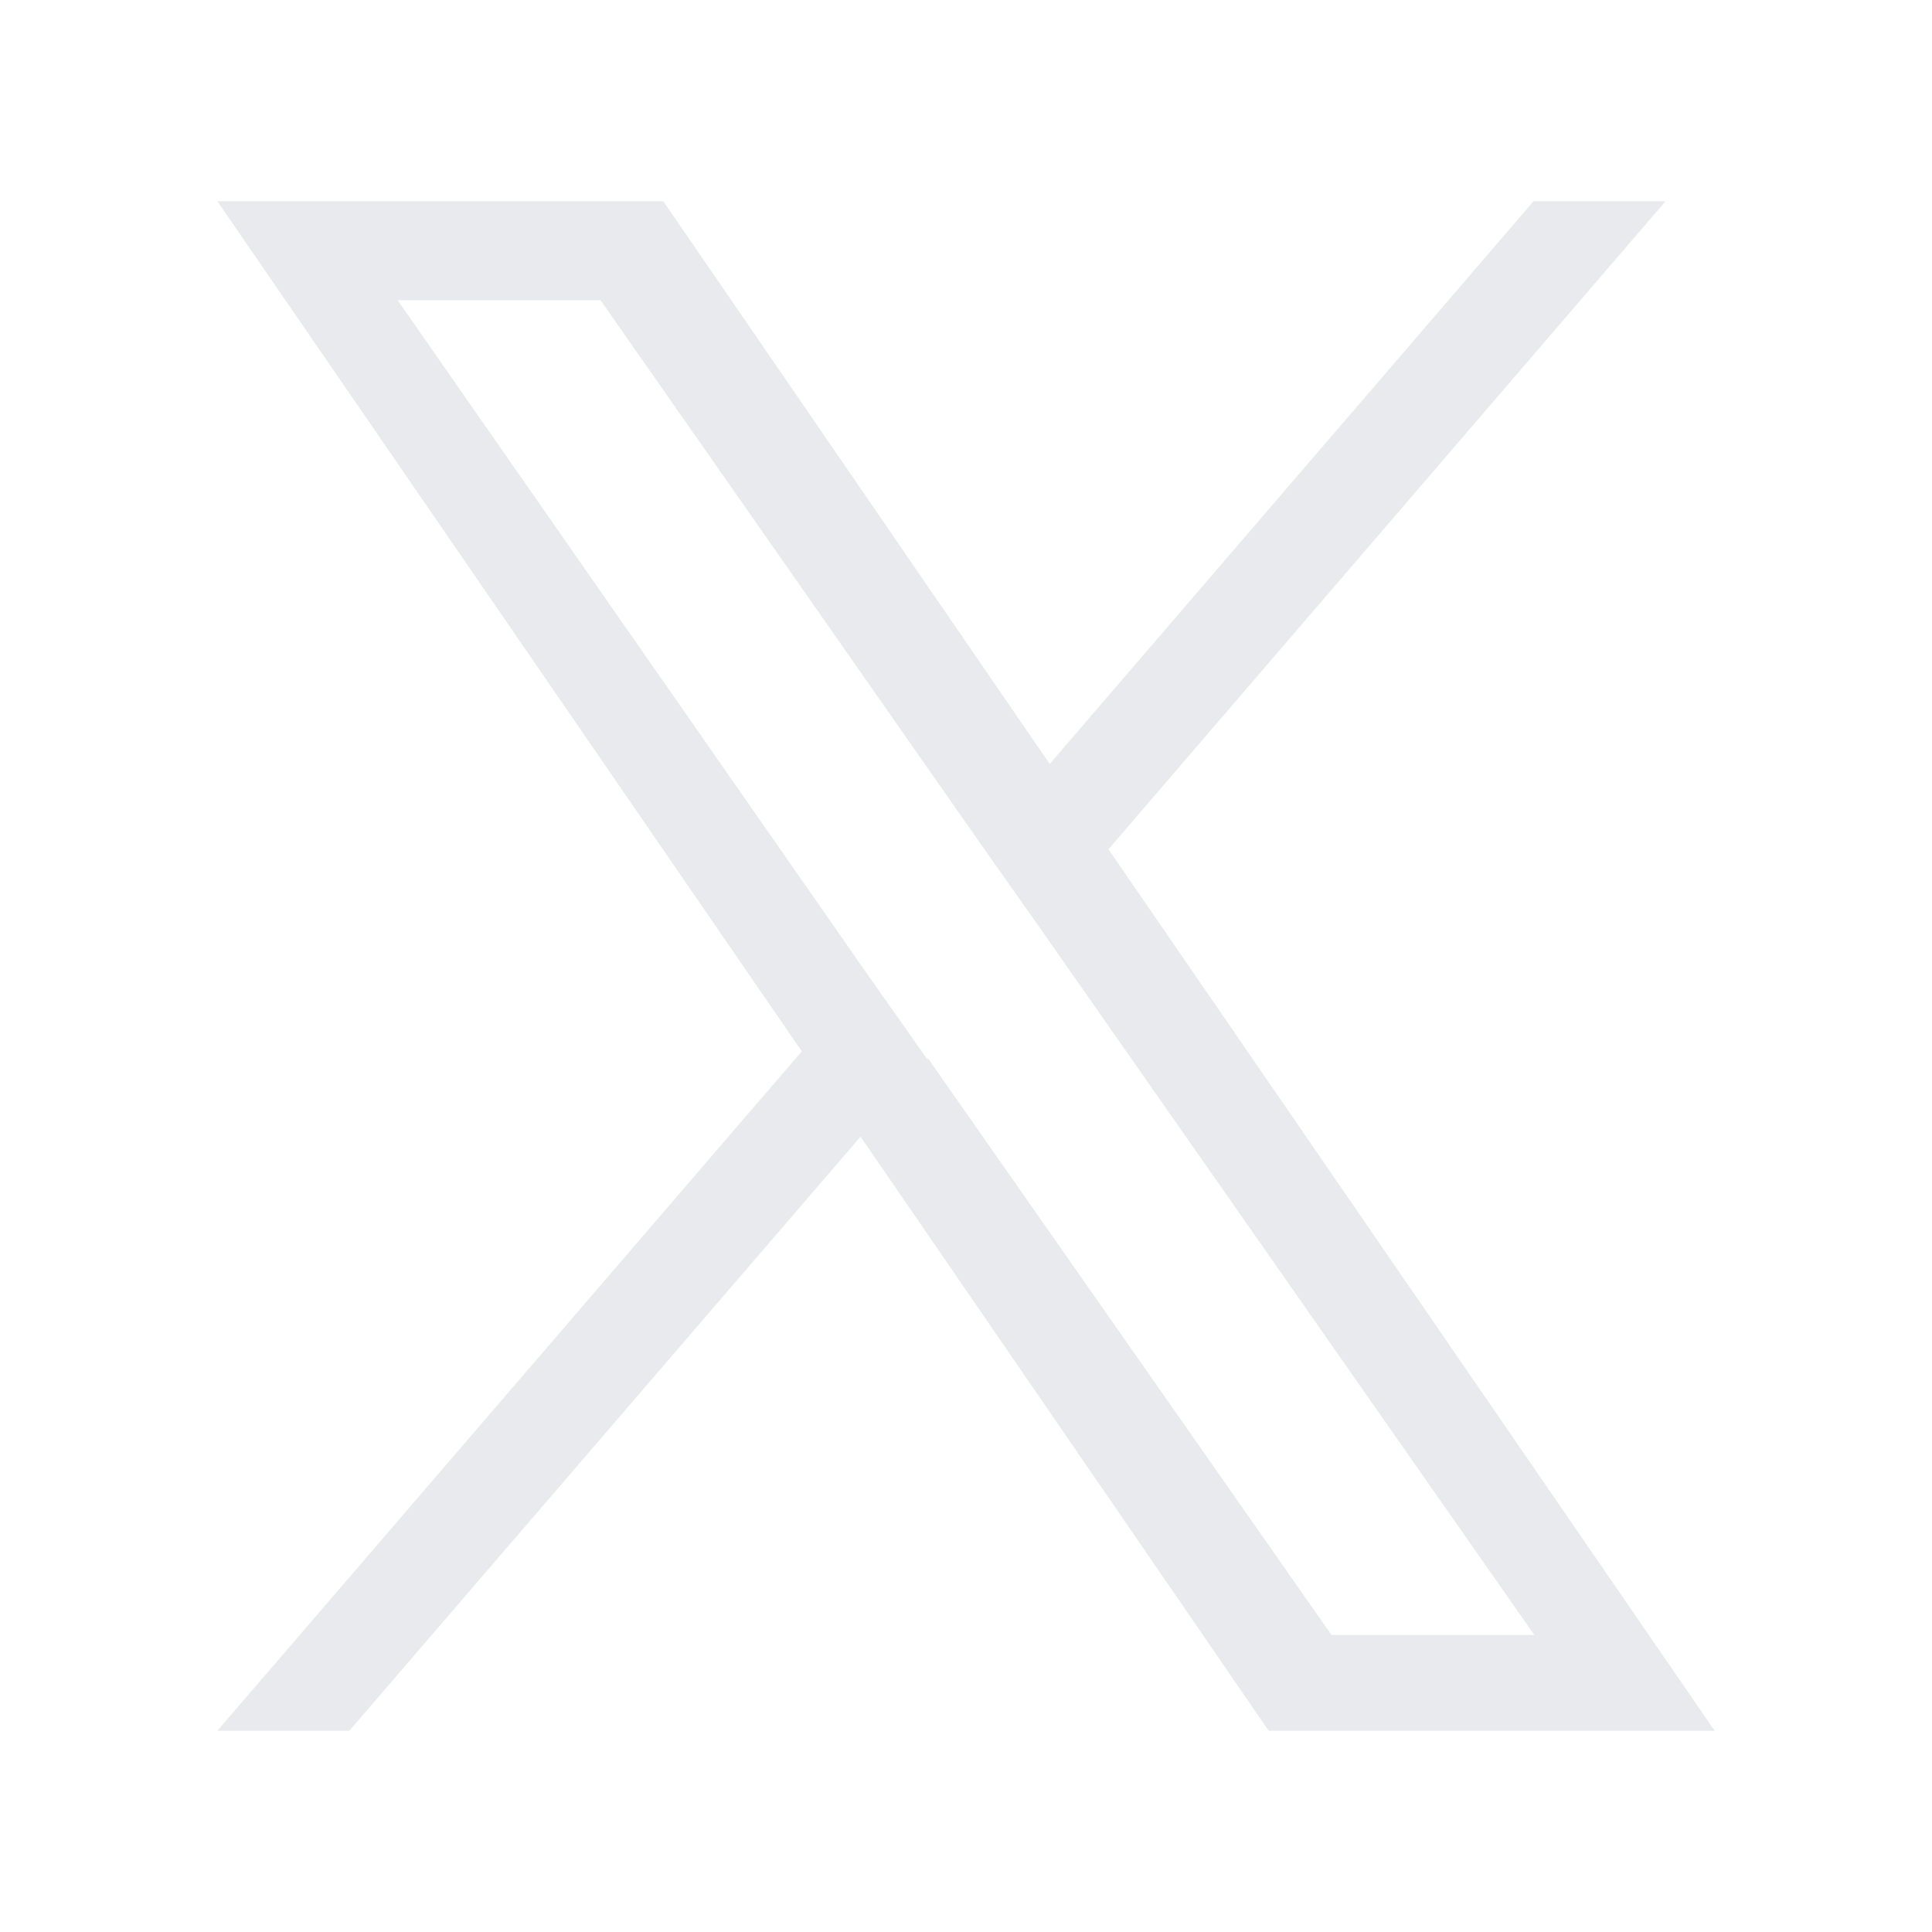 <?xml version="1.0" encoding="UTF-8"?>
<svg id="Layer_1" data-name="Layer 1" xmlns="http://www.w3.org/2000/svg" viewBox="0 0 24 24">
  <defs>
    <style>
      .cls-1 {
        fill: #e8eaed;
      }
    </style>
  </defs>
  <path class="cls-1" d="M13.77,10.55l6.92-8.05h-1.64l-6.01,6.99-4.8-6.99H2.7l7.26,10.56-7.26,8.44h1.64l6.35-7.38,5.07,7.38h5.54l-7.53-10.95h0ZM11.52,13.16l-.74-1.05L4.94,3.73h2.52l4.72,6.75.74,1.05,6.14,8.78h-2.52l-5.01-7.16h0Z"/>
</svg>